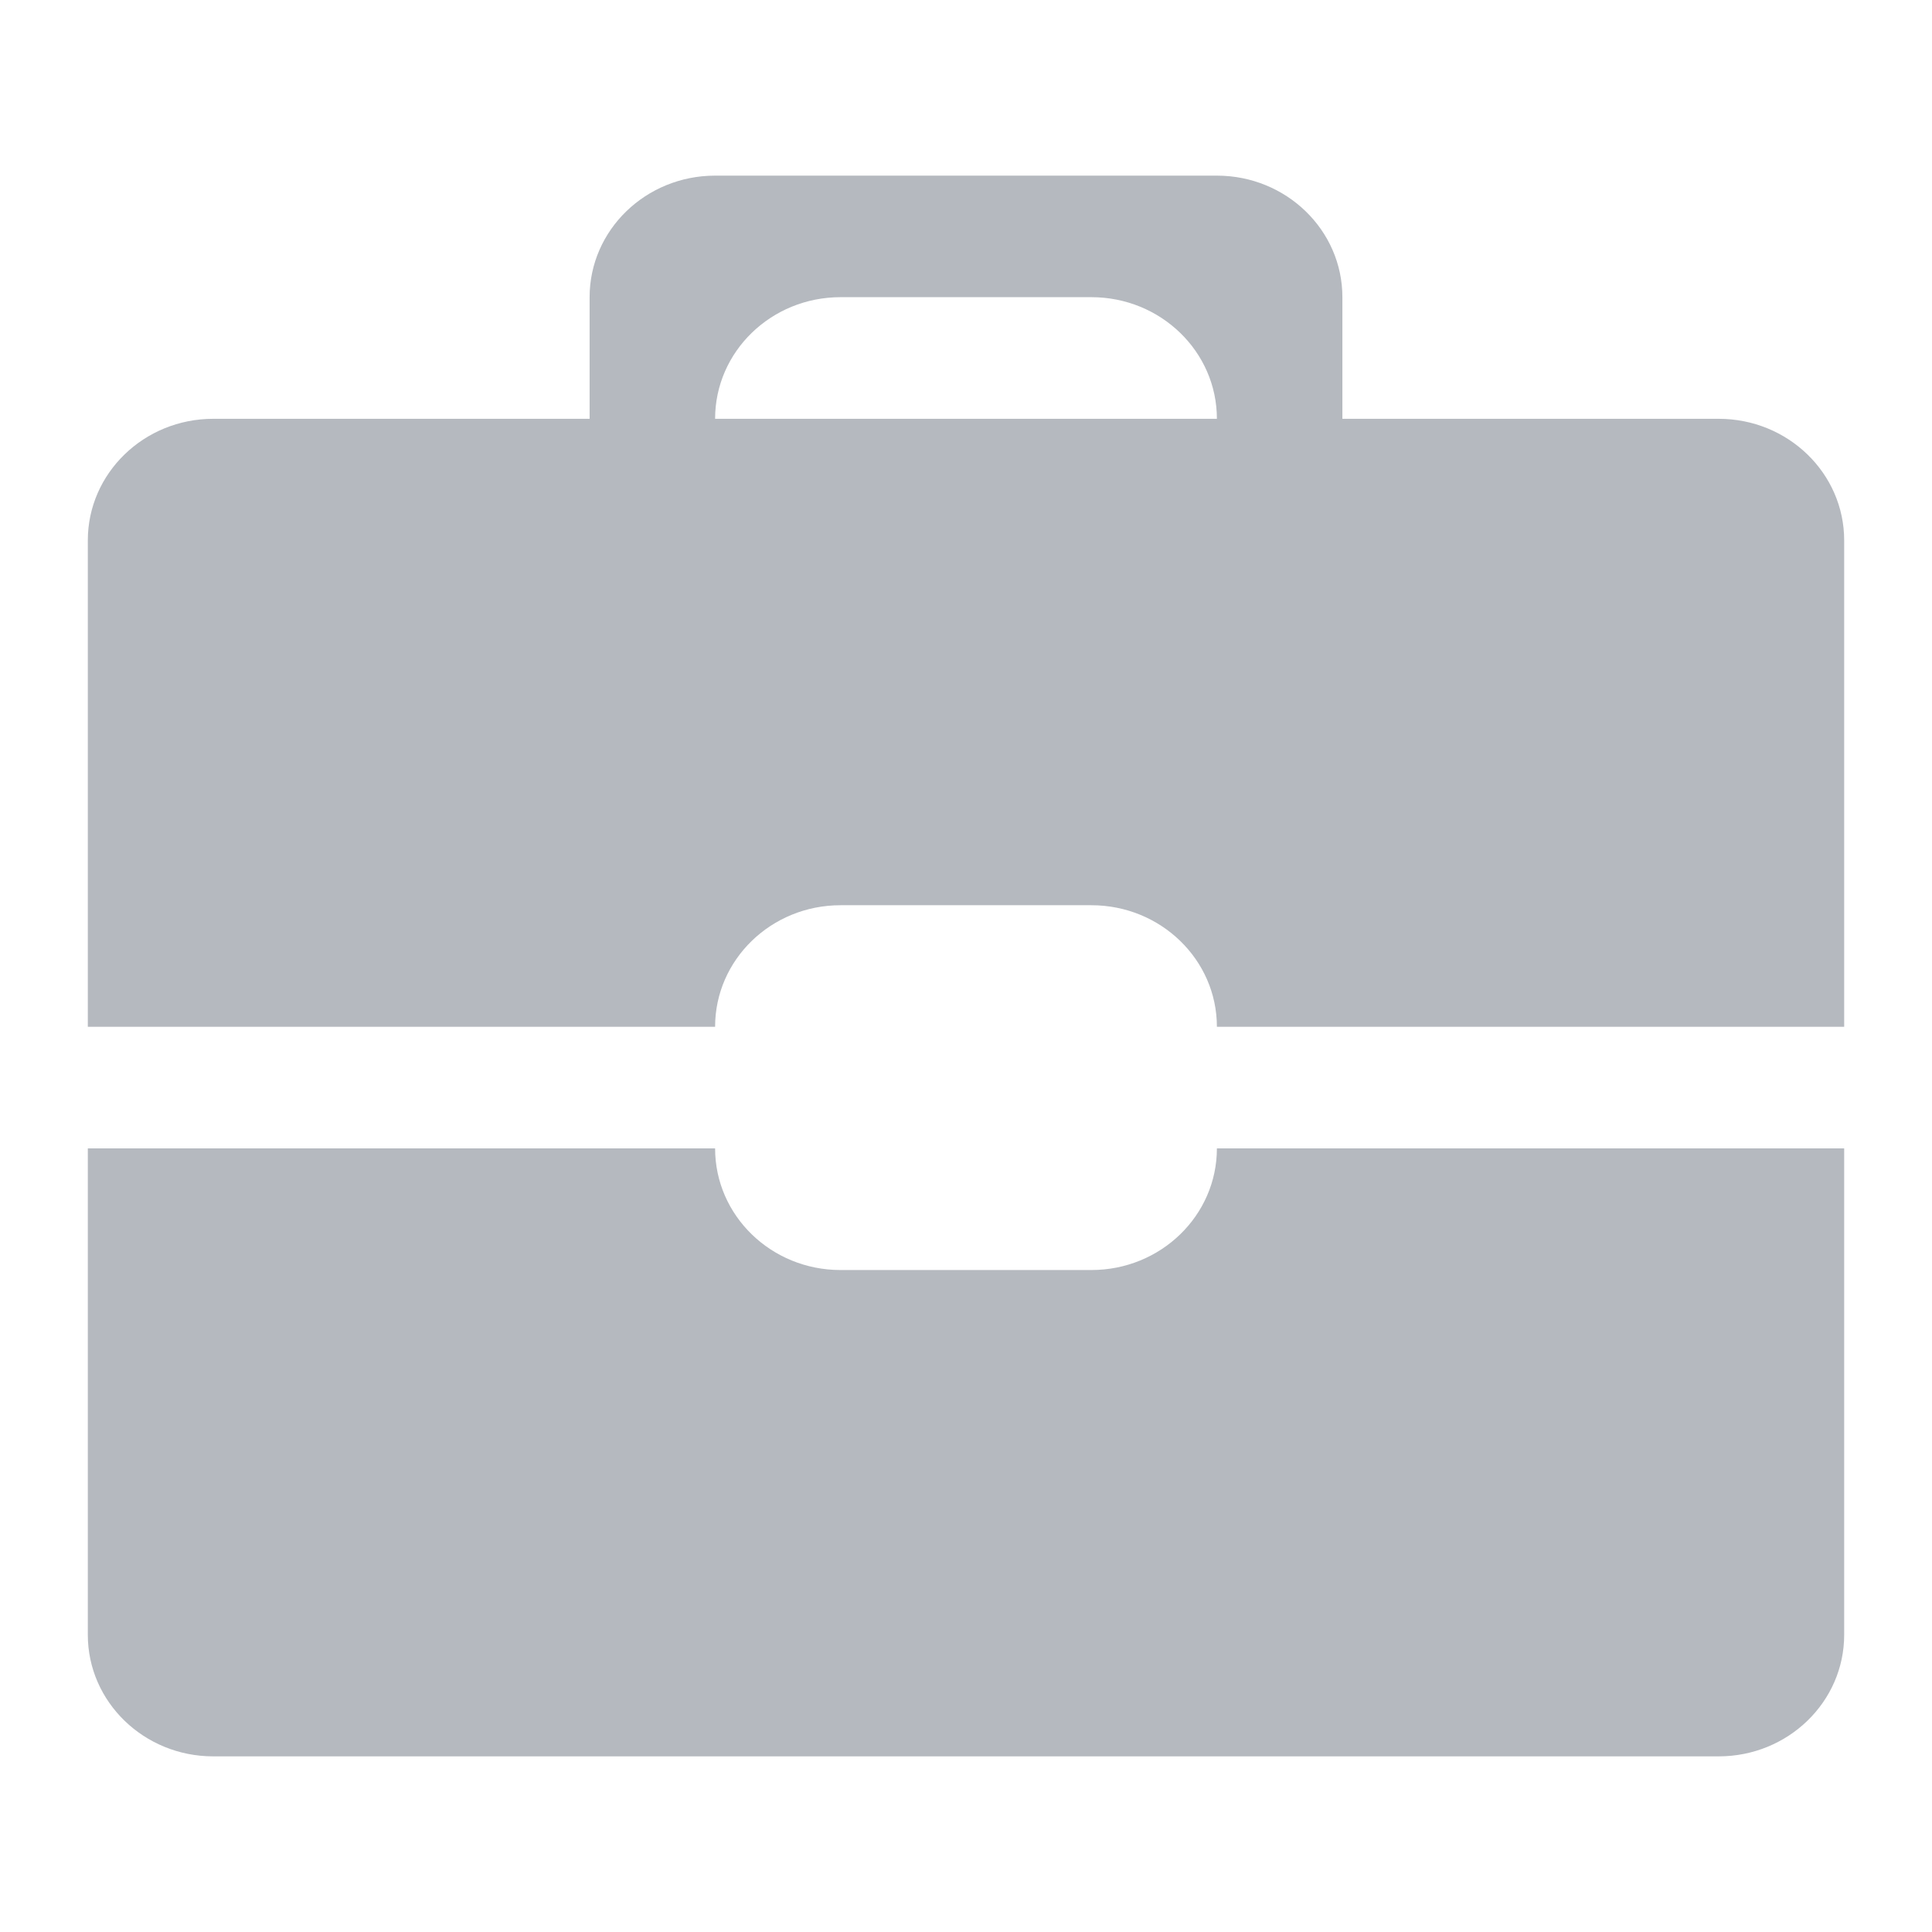 <?xml version="1.0" encoding="UTF-8"?>
<svg width="22px" height="22px" viewBox="0 0 22 22" version="1.1" xmlns="http://www.w3.org/2000/svg" xmlns:xlink="http://www.w3.org/1999/xlink">
    <!-- Generator: Sketch 57.1 (83088) - https://sketch.com -->
    <title>work</title>
    <desc>Created with Sketch.</desc>
    <g id="work" stroke="none" stroke-width="1" fill="none" fill-rule="evenodd">
        <path d="M19.571,20 L2.428,20 C1.64,20 1,19.38 1,18.616 L1,13.077 L8.143,13.077 C8.143,13.842 8.782,14.462 9.571,14.462 L12.428,14.462 C13.217,14.462 13.857,13.842 13.857,13.077 L21,13.077 L21,18.616 C21,19.38 20.36,20 19.571,20 Z M12.428,10.308 L9.571,10.308 C8.782,10.308 8.143,10.928 8.143,11.692 L1,11.692 L1,6.154 C1,5.389 1.64,4.769 2.428,4.769 L6.714,4.769 L6.714,3.384 C6.714,2.62 7.354,2 8.143,2 L13.857,2 C14.646,2 15.286,2.62 15.286,3.384 L15.286,4.769 L19.571,4.769 C20.36,4.769 21,5.389 21,6.154 L21,11.692 L13.857,11.692 C13.857,10.928 13.217,10.308 12.428,10.308 L12.428,10.308 Z M12.428,3.384 L9.571,3.384 C8.782,3.384 8.143,4.004 8.143,4.769 L13.857,4.769 C13.857,4.004 13.217,3.384 12.428,3.384 Z" id="Shape" fill="#B5B9BF" fill-rule="nonzero"></path>
    </g>
</svg>